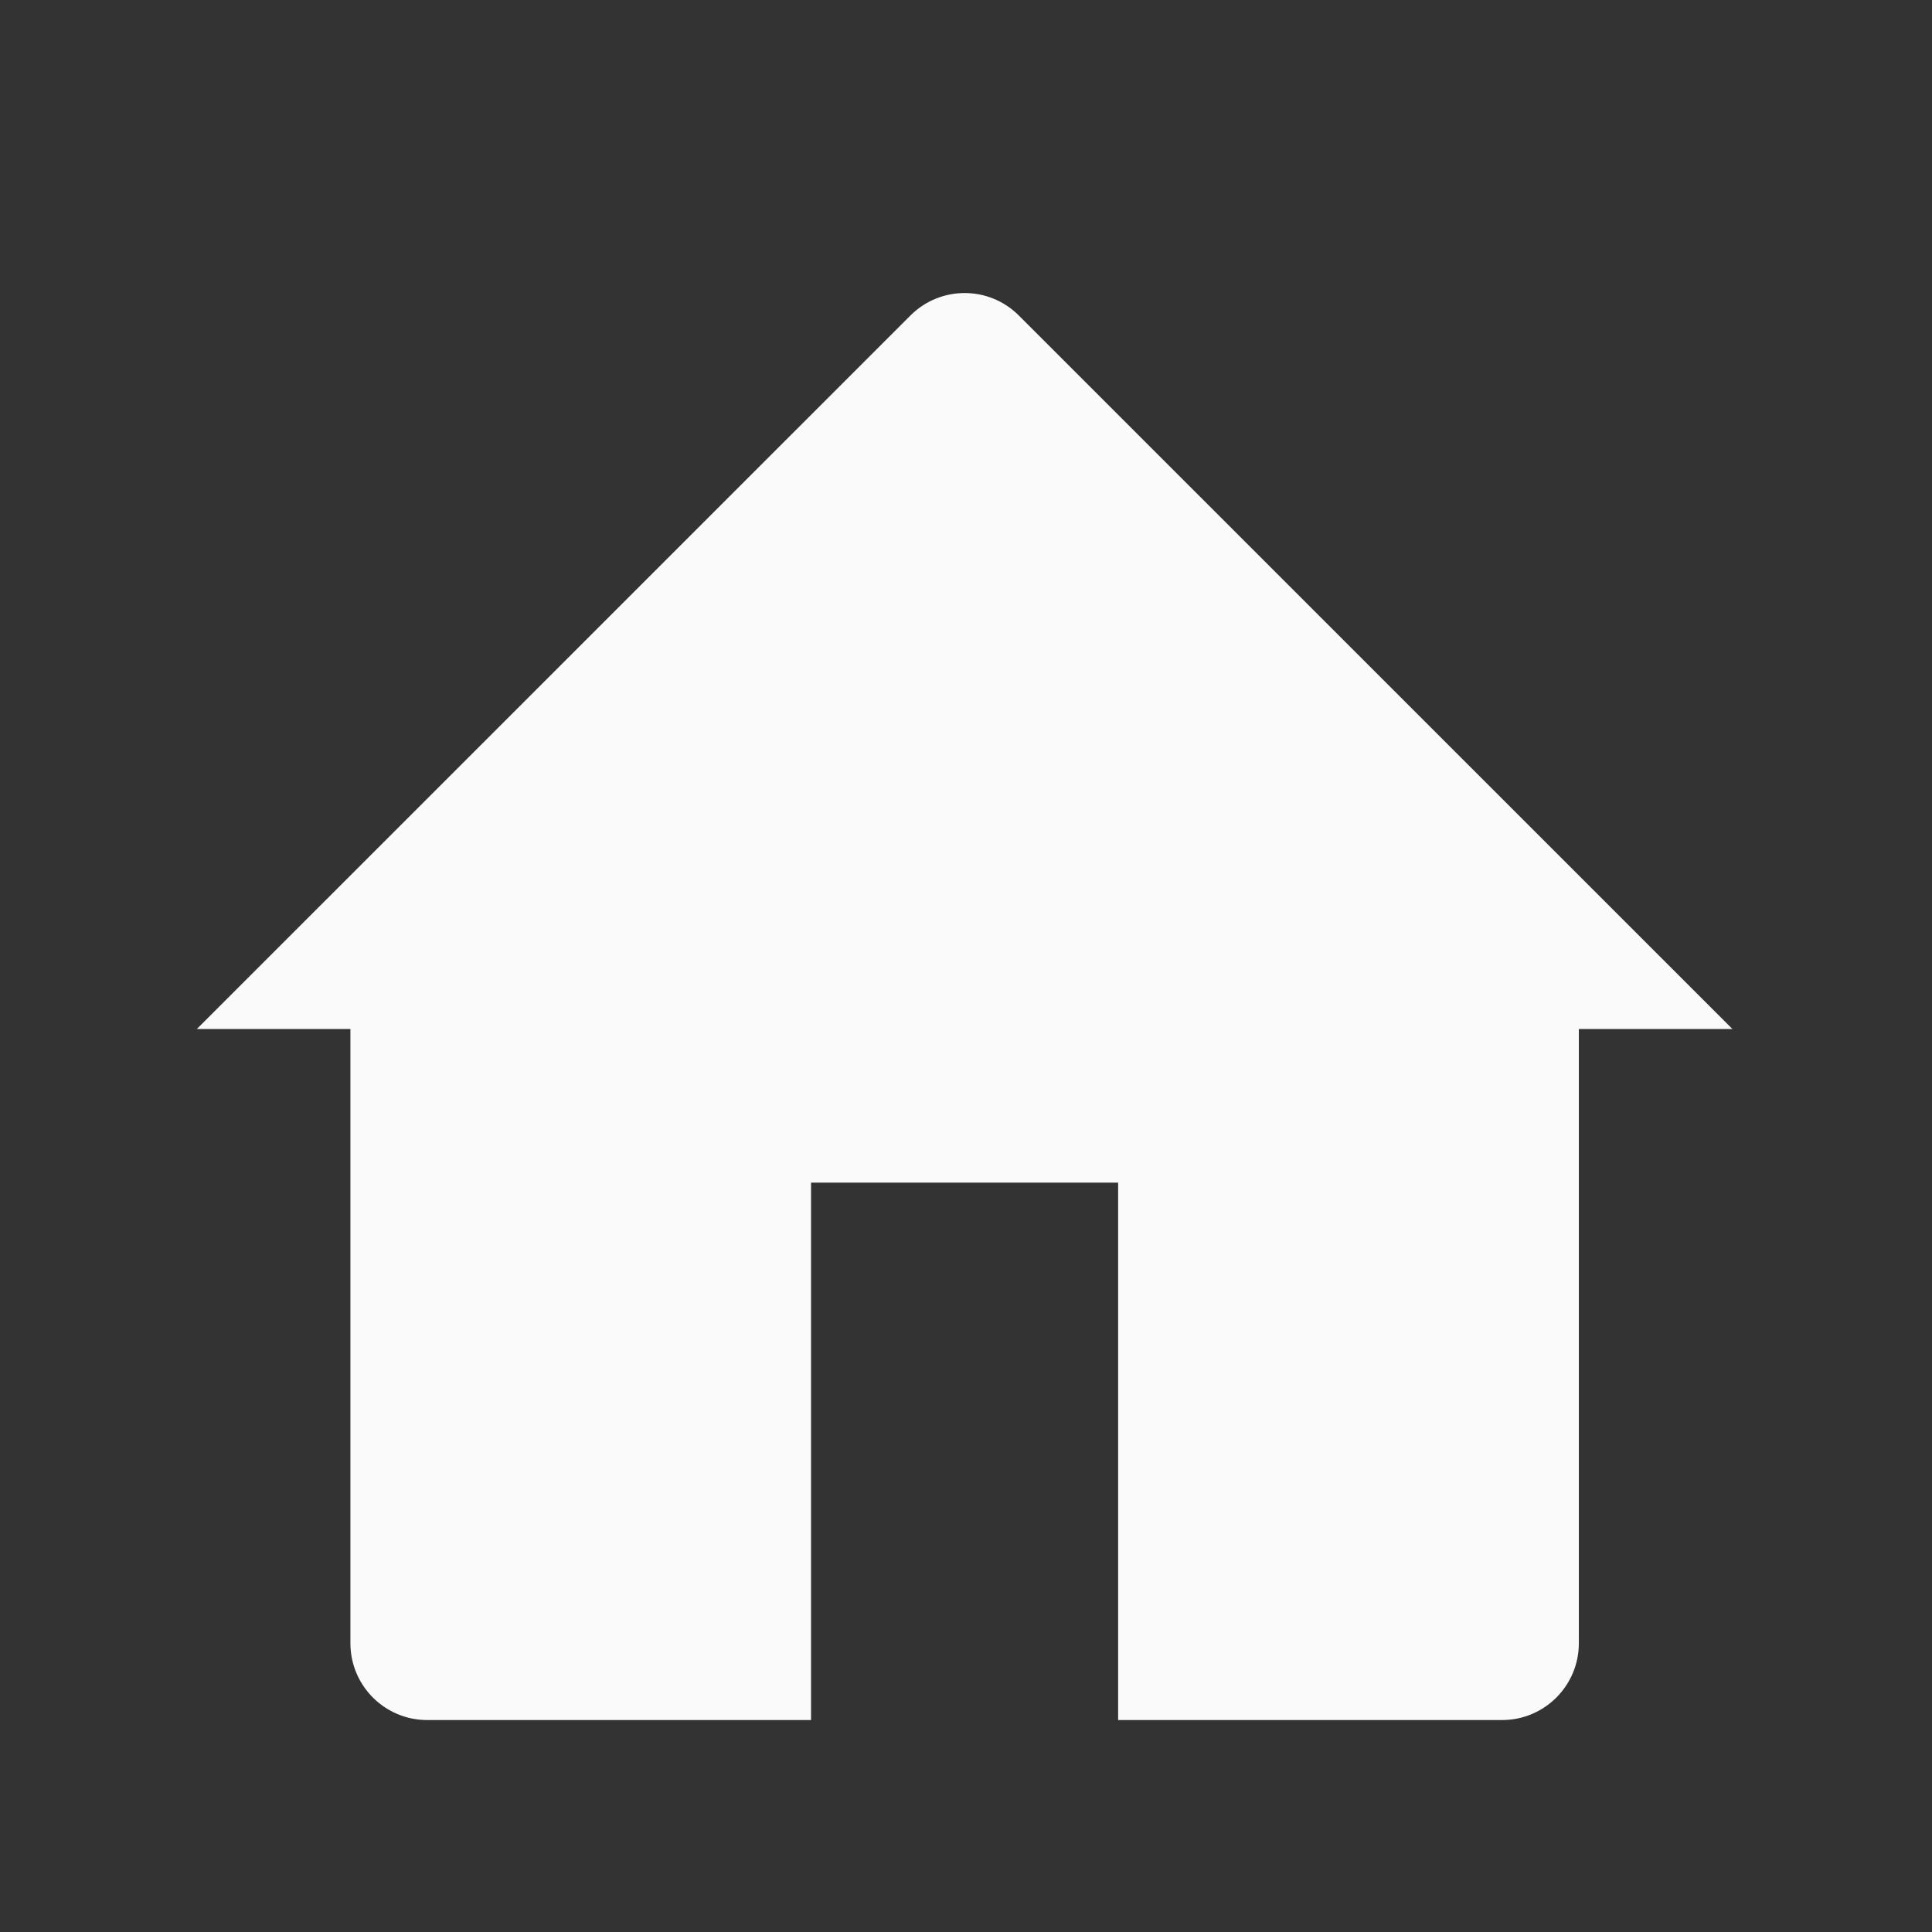 <svg width="24" height="24" viewBox="0 0 24 24" fill="none" xmlns="http://www.w3.org/2000/svg">
<rect x="0" y="0" width="24" height="24" fill="#333333" stroke="none"/>
<path d="M2.445 12.783L11.309 3.92C11.681 3.547 12.285 3.547 12.657 3.92L21.521 12.783H19.613V20.413C19.613 20.94 19.186 21.367 18.659 21.367H13.89V14.691H10.075V21.367H5.307C4.78 21.367 4.353 20.94 4.353 20.413V12.783H2.445Z" fill="#FAFAFA"/>
</svg>
